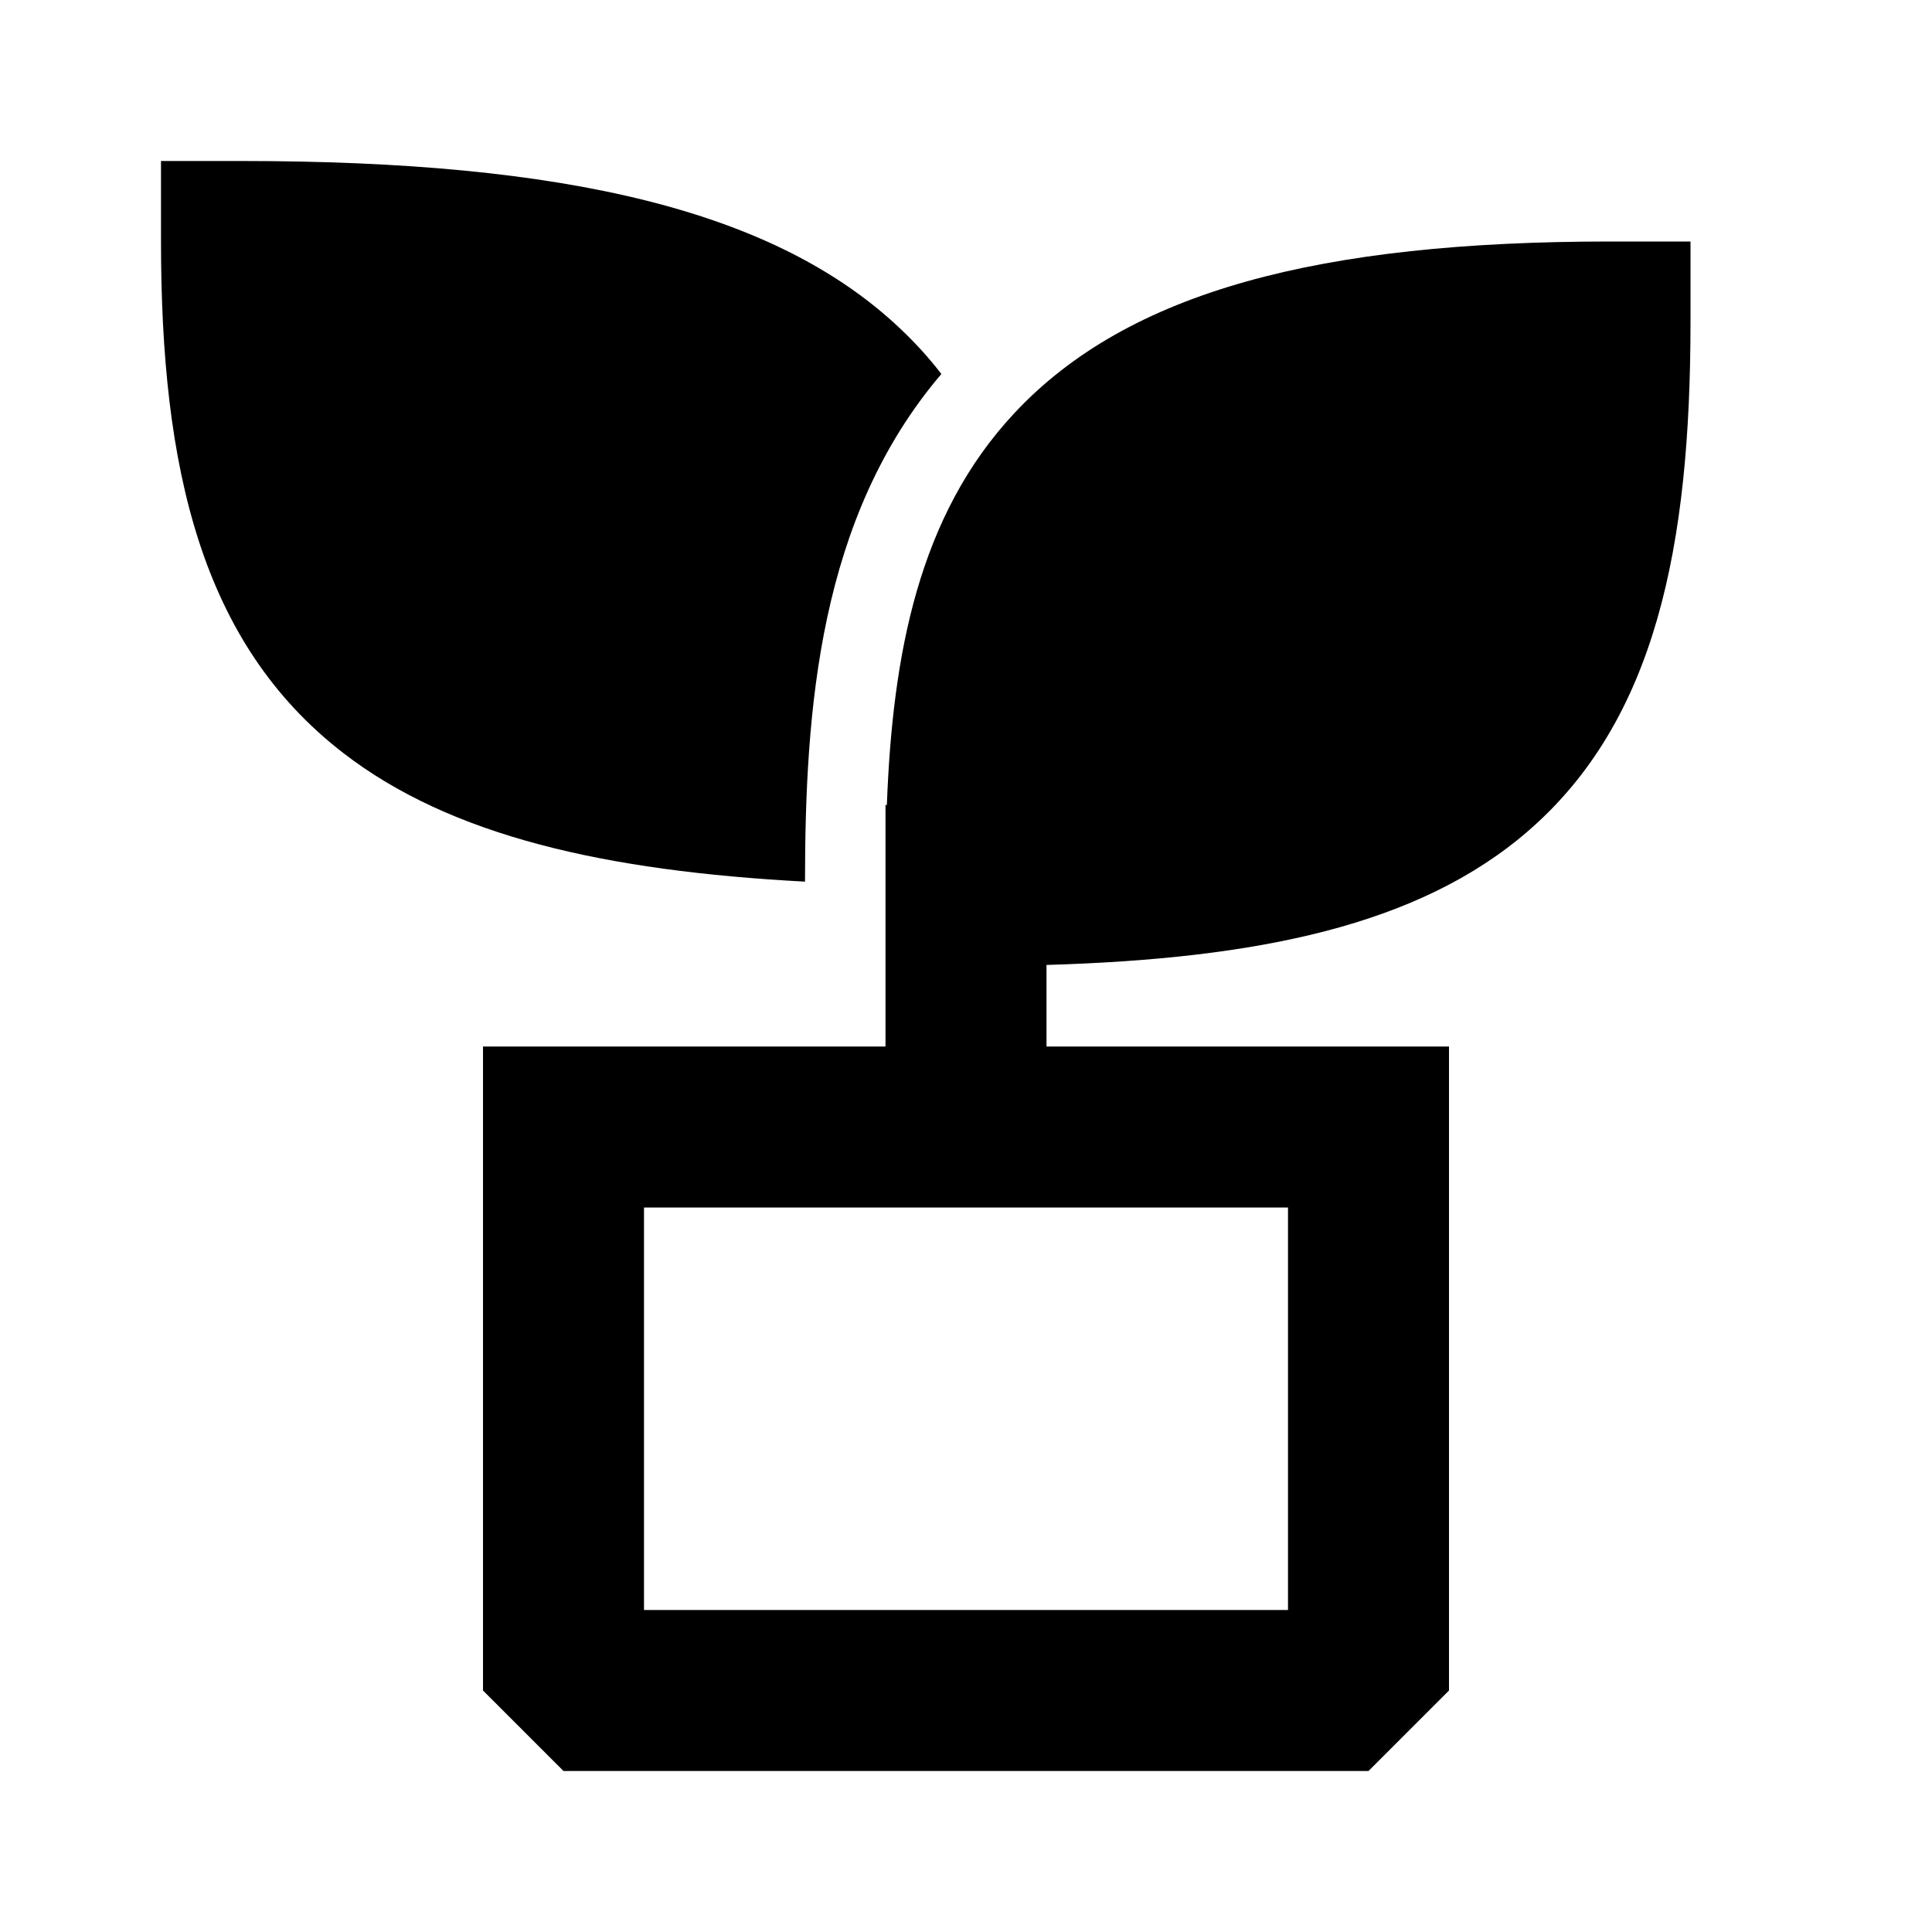 <svg xmlns="http://www.w3.org/2000/svg" width="24" height="24" fill="none">
  <path
    fill="currentColor"
    d="M2 3V2h1c4.03 0 6.637.613 8.189 2.088q.28.265.505.558C10.171 6.432 10.002 8.819 10 10.952c-2.49-.133-4.401-.567-5.736-1.598C2.5 7.992 2 5.818 2 3"
  />
  <path
    fill="currentColor"
    d="M21 3v1c0 2.791-.434 4.947-2.01 6.317-1.36 1.182-3.372 1.593-5.99 1.67V13h5v8l-1 1H7l-1-1v-8h5v-3h.017c.07-1.864.391-3.594 1.586-4.87C14.016 3.618 16.394 3 20 3zM8 20h8v-5H8z"
  />
</svg>
